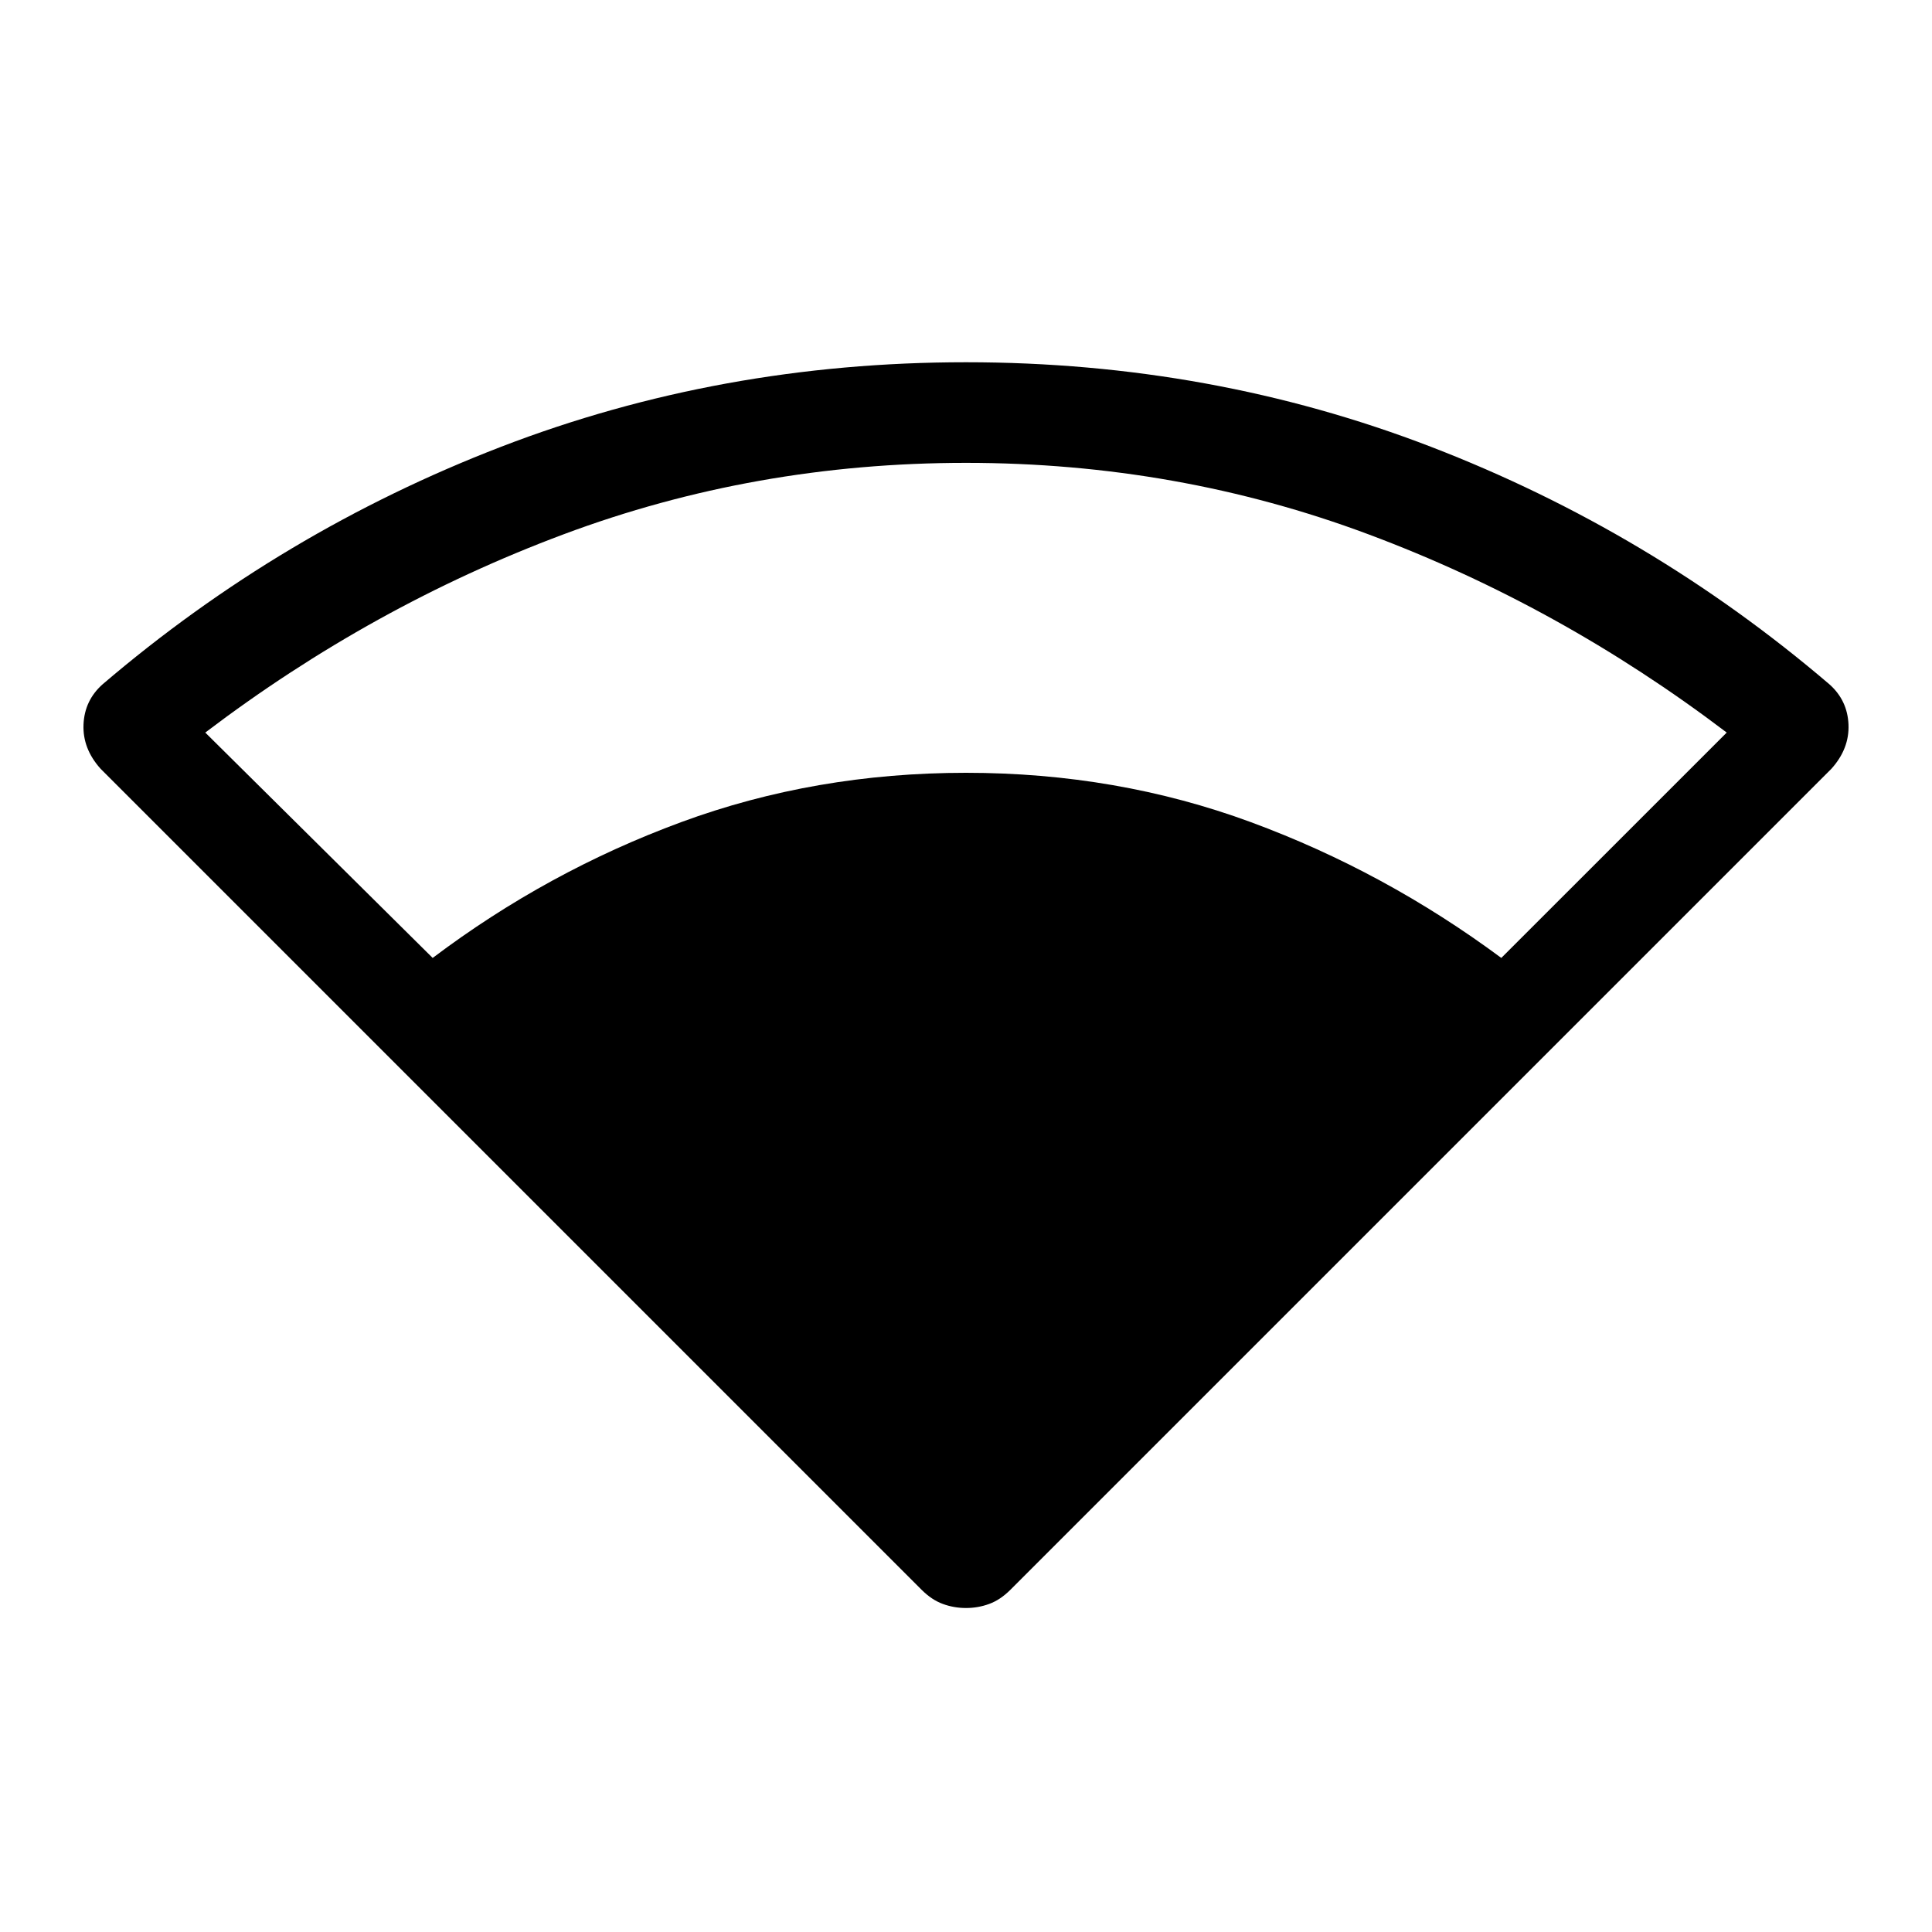 <svg xmlns="http://www.w3.org/2000/svg" height="40" width="40"><path d="M8.958 19.833q2.375-1.791 5.146-2.812T20 16q3.125 0 5.896 1.021t5.187 2.812l4.667-4.666q-3.458-2.625-7.417-4.104-3.958-1.48-8.333-1.48t-8.333 1.48q-3.959 1.479-7.417 4.104ZM20 33.292q-.25 0-.479-.084-.229-.083-.438-.291l-17-17Q1.708 15.5 1.729 15q.021-.5.396-.833Q5.833 11 10.375 9.25T20 7.5q5.083 0 9.625 1.75t8.25 4.917q.375.333.396.833.021.5-.354.917l-17 17q-.209.208-.438.291-.229.084-.479.084Z"/></svg>